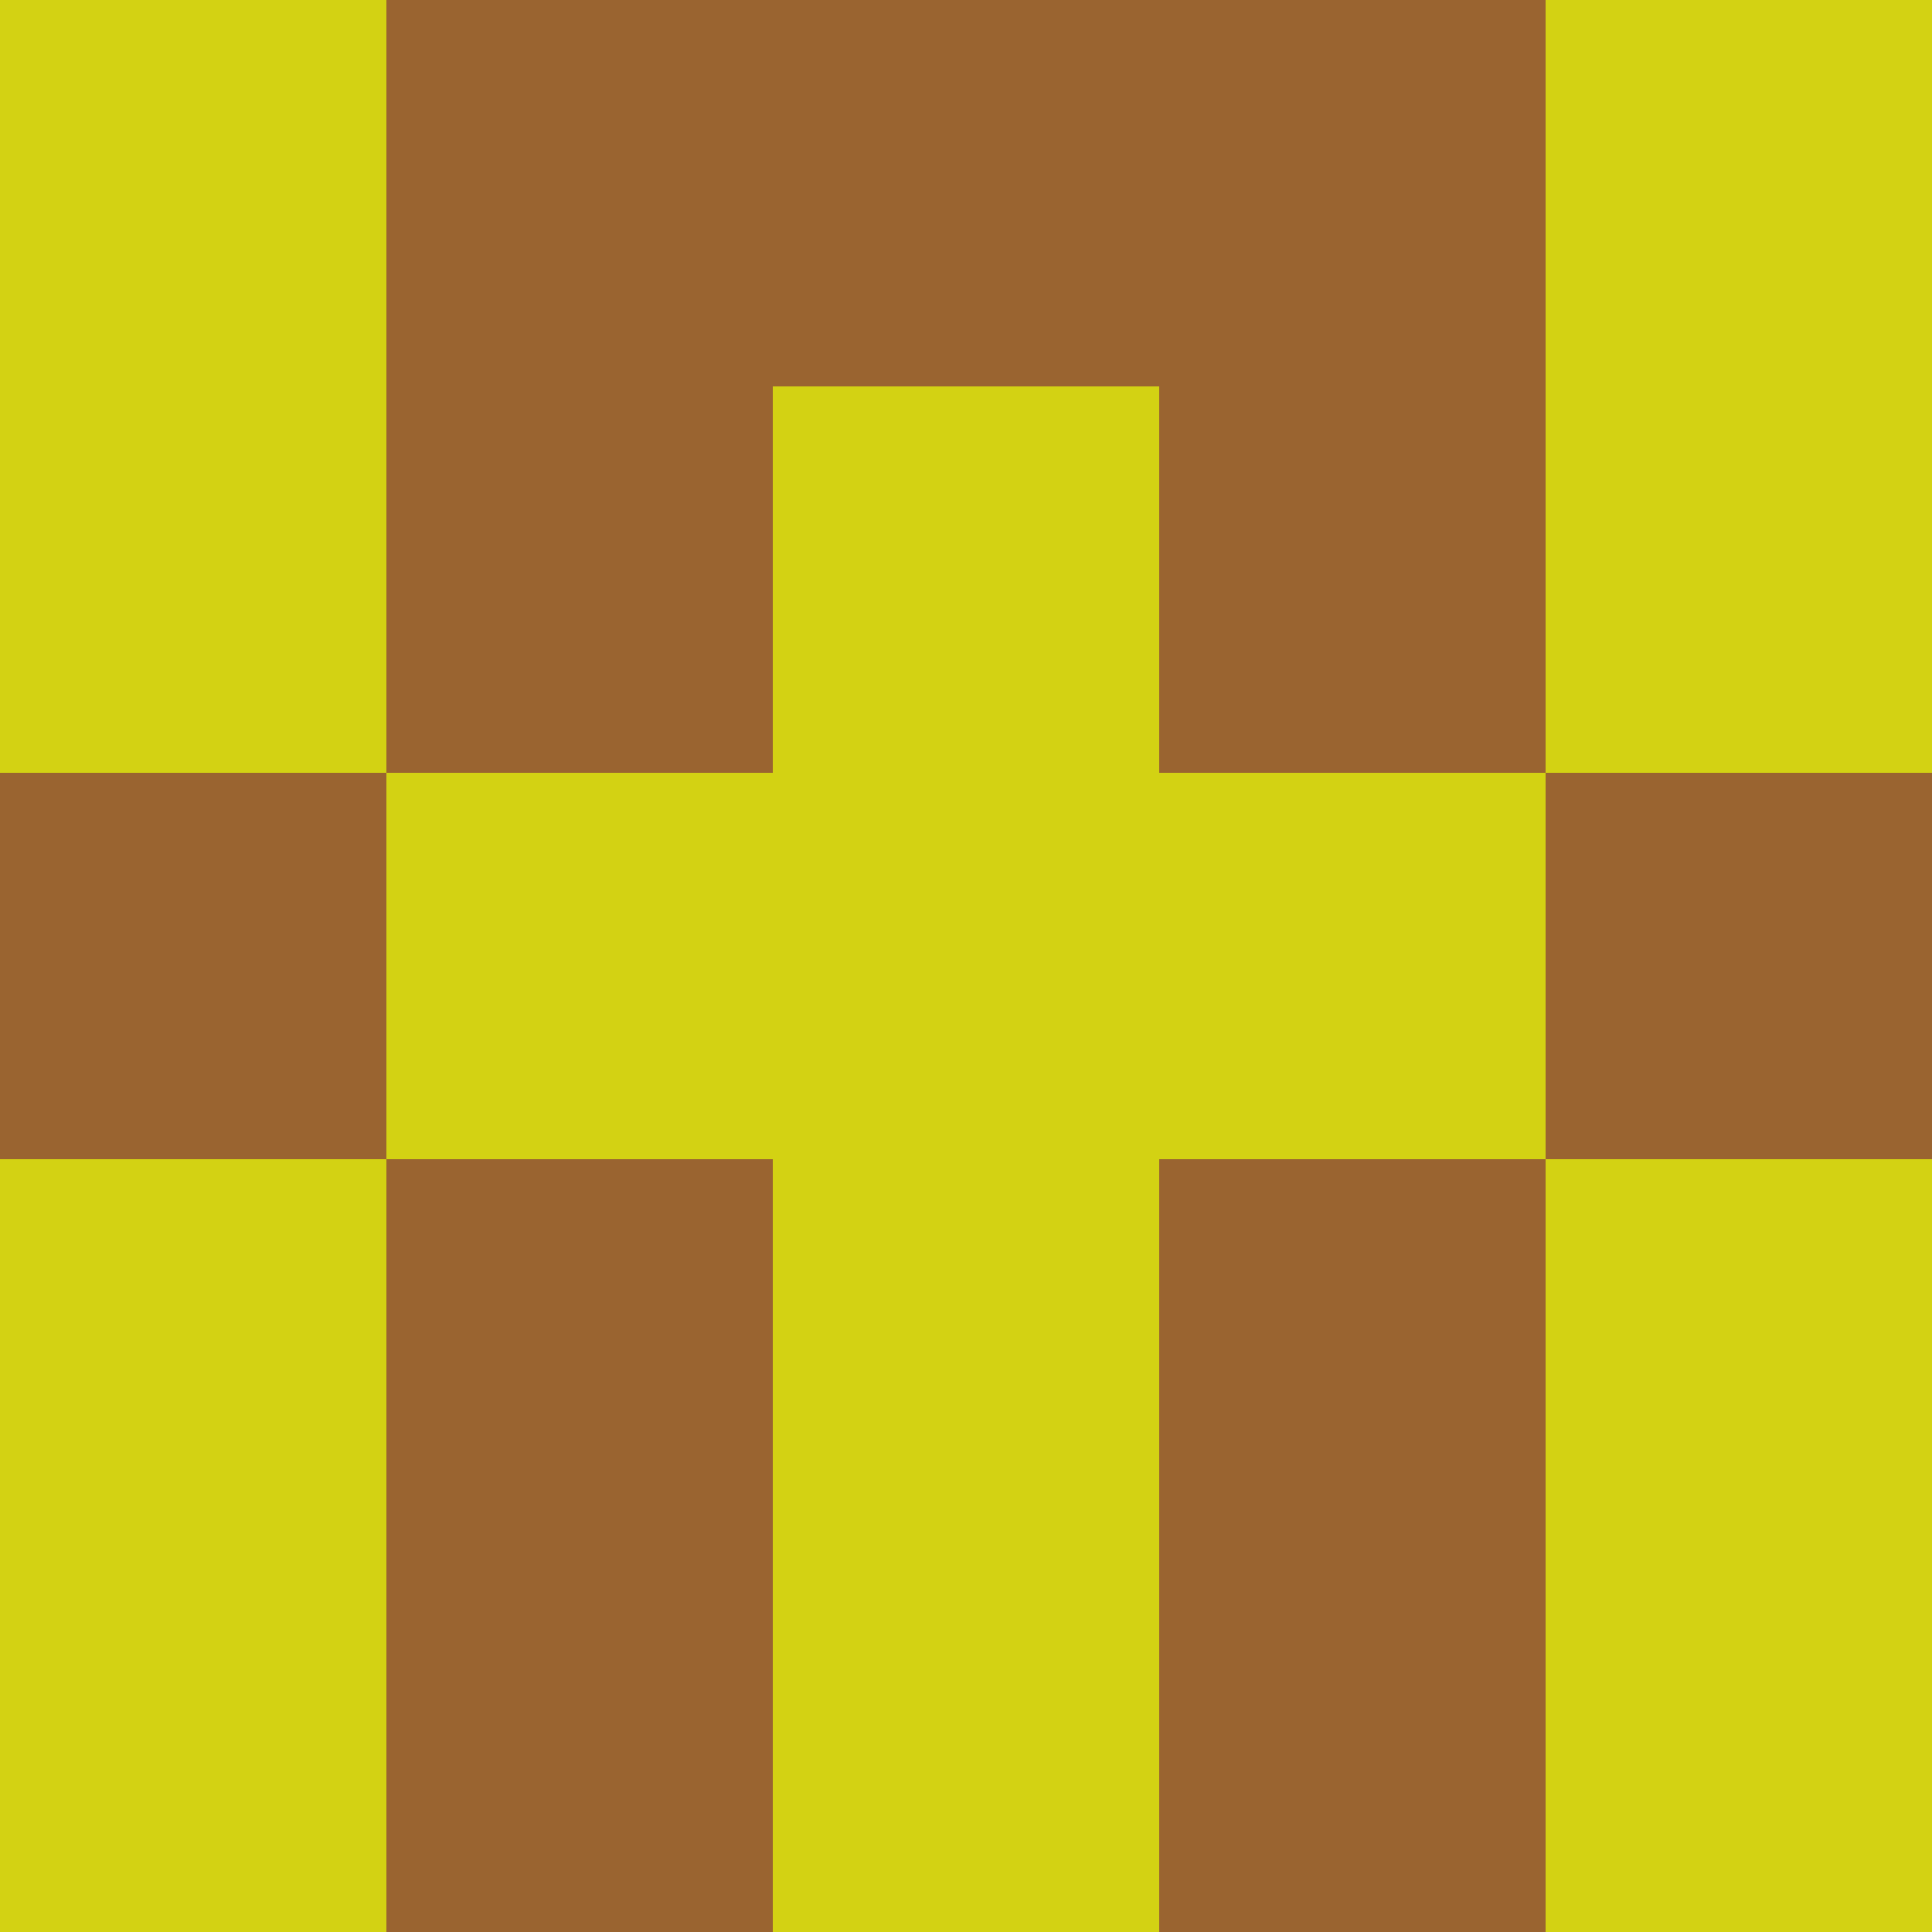 <?xml version="1.0" encoding="utf-8"?>
<!DOCTYPE svg PUBLIC "-//W3C//DTD SVG 20010904//EN"
        "http://www.w3.org/TR/2001/REC-SVG-20010904/DTD/svg10.dtd">

<svg width="400" height="400" viewBox="0 0 5 5"
    xmlns="http://www.w3.org/2000/svg"
    xmlns:xlink="http://www.w3.org/1999/xlink">
            <rect x="0" y="0" width="1" height="1" fill="#D3D213" />
        <rect x="0" y="1" width="1" height="1" fill="#D3D213" />
        <rect x="0" y="2" width="1" height="1" fill="#9A6430" />
        <rect x="0" y="3" width="1" height="1" fill="#D3D213" />
        <rect x="0" y="4" width="1" height="1" fill="#D3D213" />
                <rect x="1" y="0" width="1" height="1" fill="#9A6430" />
        <rect x="1" y="1" width="1" height="1" fill="#9A6430" />
        <rect x="1" y="2" width="1" height="1" fill="#D3D213" />
        <rect x="1" y="3" width="1" height="1" fill="#9A6430" />
        <rect x="1" y="4" width="1" height="1" fill="#9A6430" />
                <rect x="2" y="0" width="1" height="1" fill="#9A6430" />
        <rect x="2" y="1" width="1" height="1" fill="#D3D213" />
        <rect x="2" y="2" width="1" height="1" fill="#D3D213" />
        <rect x="2" y="3" width="1" height="1" fill="#D3D213" />
        <rect x="2" y="4" width="1" height="1" fill="#D3D213" />
                <rect x="3" y="0" width="1" height="1" fill="#9A6430" />
        <rect x="3" y="1" width="1" height="1" fill="#9A6430" />
        <rect x="3" y="2" width="1" height="1" fill="#D3D213" />
        <rect x="3" y="3" width="1" height="1" fill="#9A6430" />
        <rect x="3" y="4" width="1" height="1" fill="#9A6430" />
                <rect x="4" y="0" width="1" height="1" fill="#D3D213" />
        <rect x="4" y="1" width="1" height="1" fill="#D3D213" />
        <rect x="4" y="2" width="1" height="1" fill="#9A6430" />
        <rect x="4" y="3" width="1" height="1" fill="#D3D213" />
        <rect x="4" y="4" width="1" height="1" fill="#D3D213" />
        
</svg>


